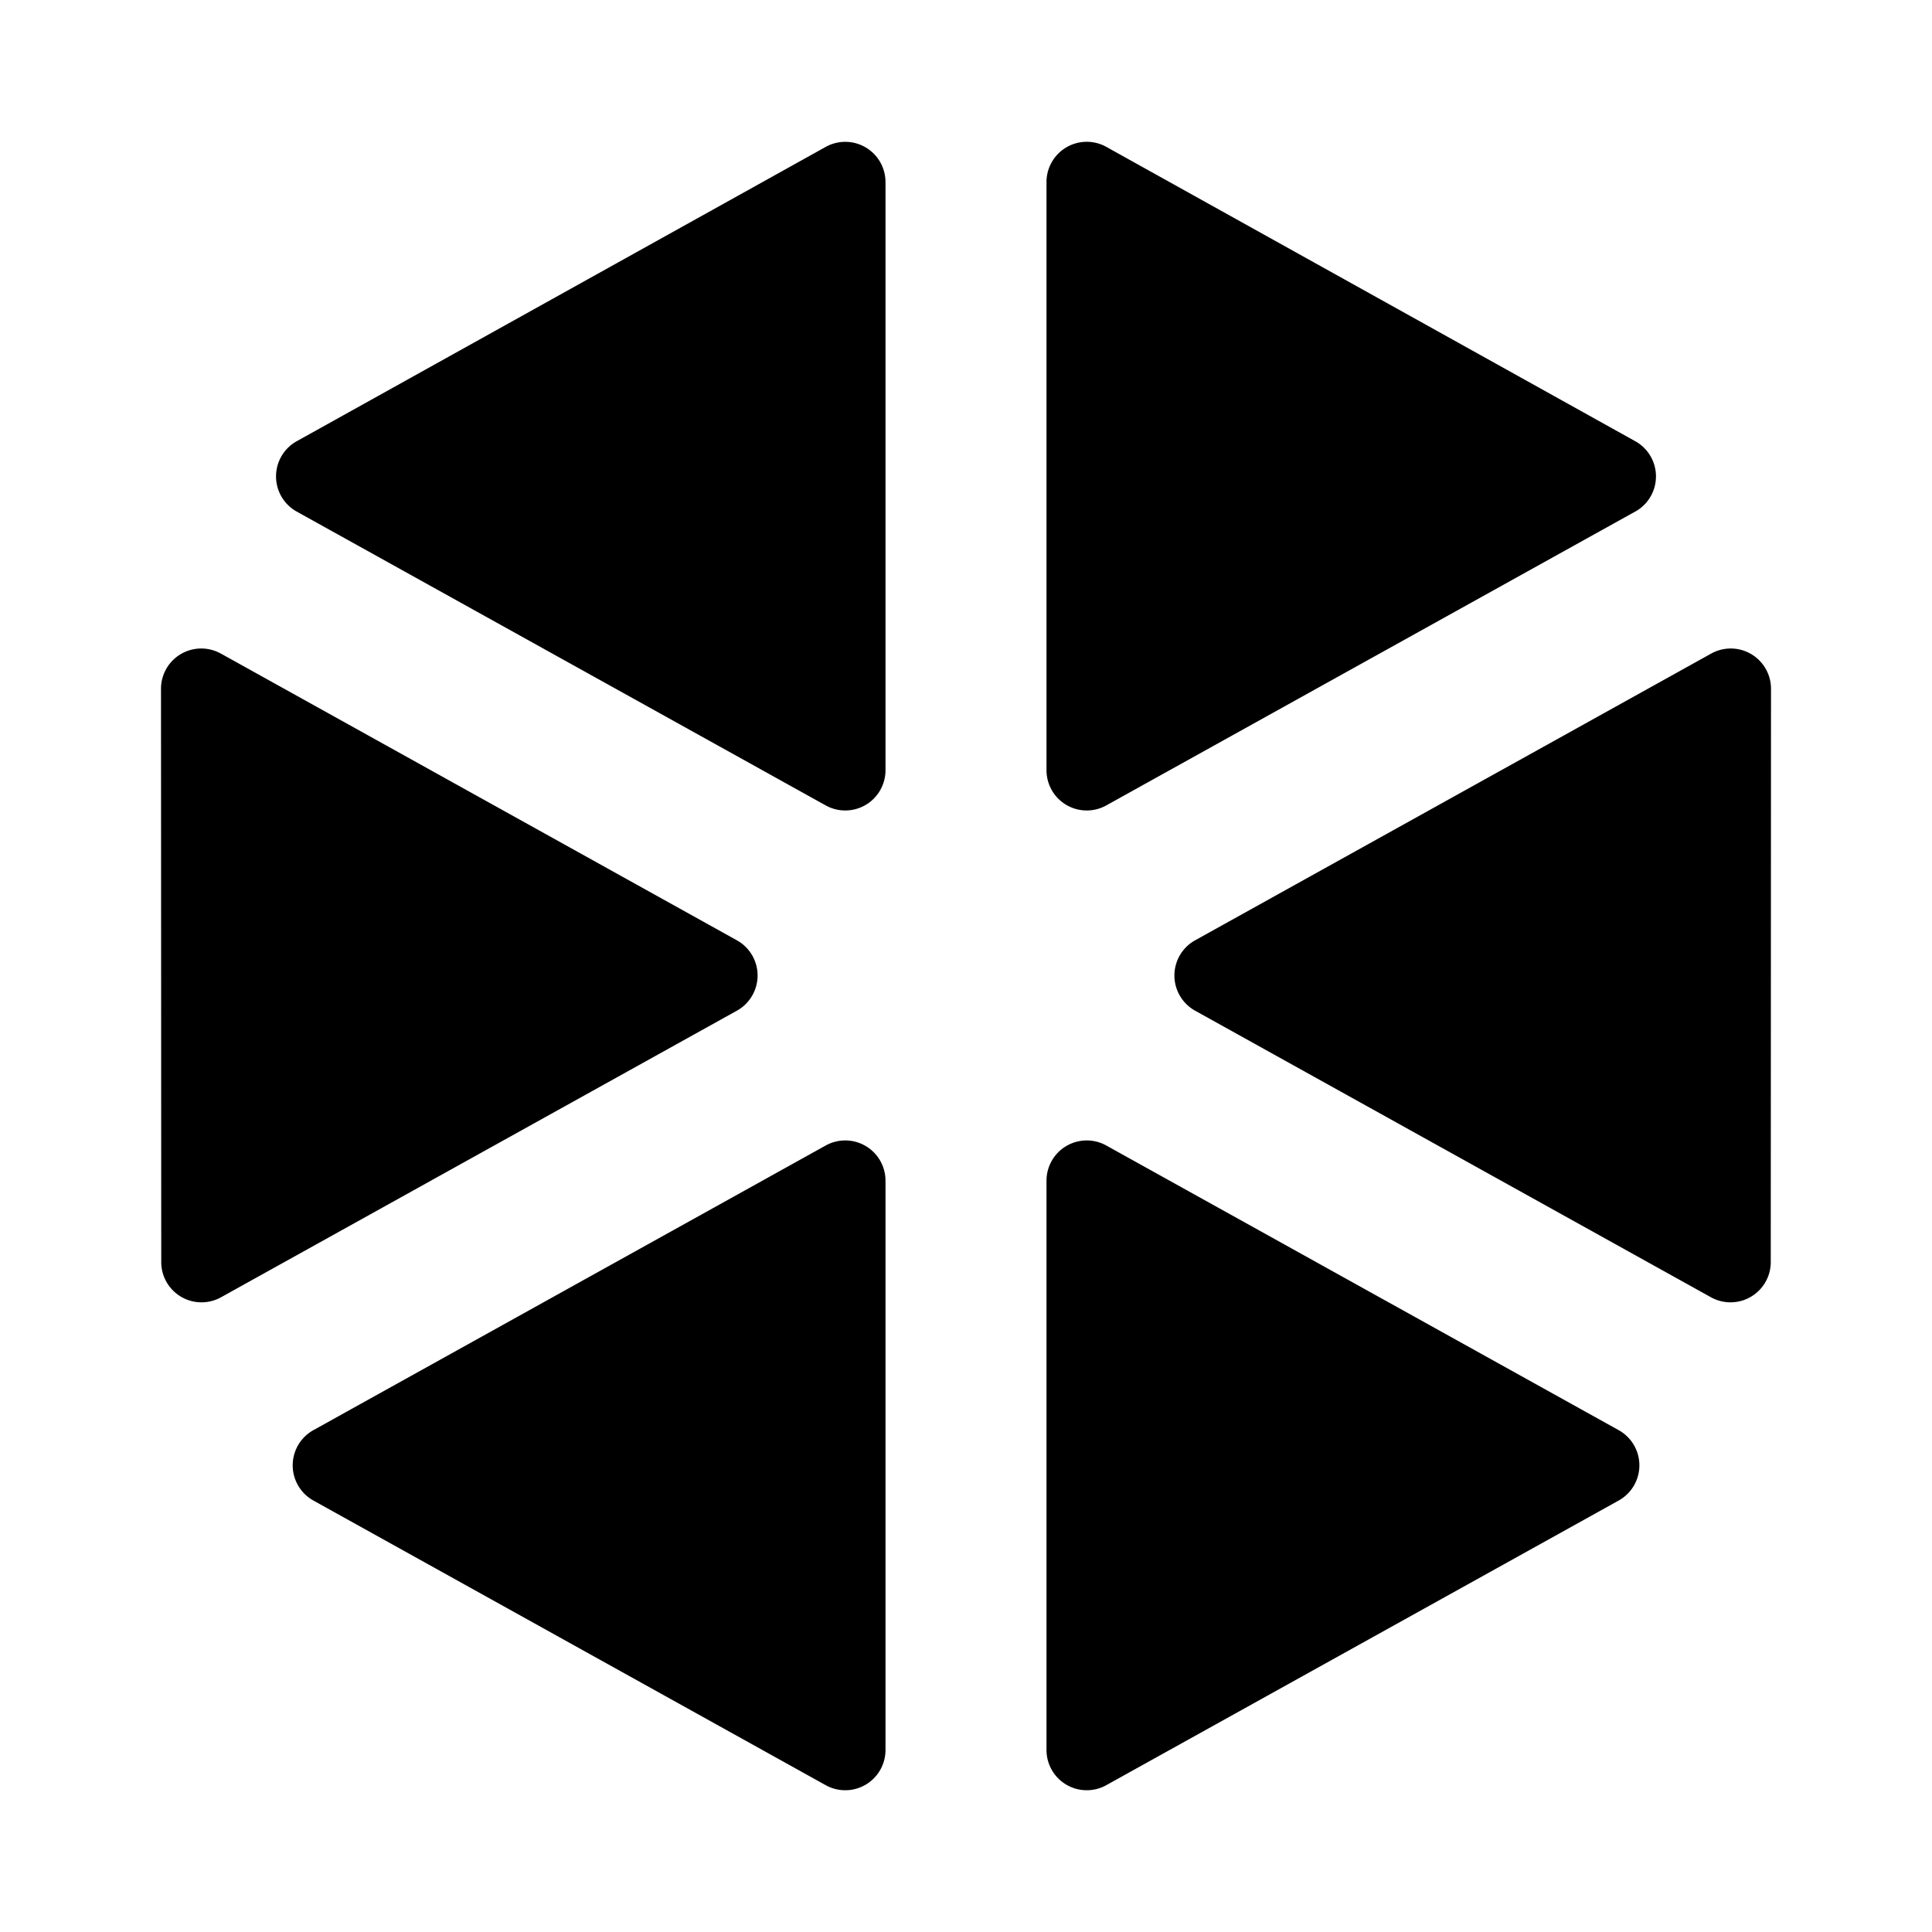 <svg fill="none" xmlns="http://www.w3.org/2000/svg" viewBox="0 0 24 24"><path d="M11 2.262a.5.5 0 0 0-.743-.437L3.686 5.481a.5.5 0 0 0 0 .874l6.571 3.65A.5.5 0 0 0 11 9.568V2.262ZM2.743 8.119A.5.5 0 0 0 2 8.556l.003 7.122a.5.5 0 0 0 .743.437l6.408-3.56a.5.5 0 0 0 0-.874l-6.41-3.562Zm1.15 9.647a.5.5 0 0 0 0 .874l6.364 3.536a.5.5 0 0 0 .743-.437v-7.072a.5.5 0 0 0-.743-.437l-6.364 3.536ZM13 21.739a.5.5 0 0 0 .743.437l6.365-3.536a.5.5 0 0 0 0-.874l-6.365-3.536a.5.5 0 0 0-.743.437v7.072Zm8.254-5.624a.5.5 0 0 0 .743-.437L22 8.556a.5.5 0 0 0-.743-.437l-6.411 3.562a.5.5 0 0 0 0 .874l6.408 3.56Zm-.94-9.76a.5.5 0 0 0 0-.874l-6.57-3.656a.5.5 0 0 0-.744.437v7.306a.5.5 0 0 0 .743.437l6.57-3.65Z" fill="currentColor"/></svg>